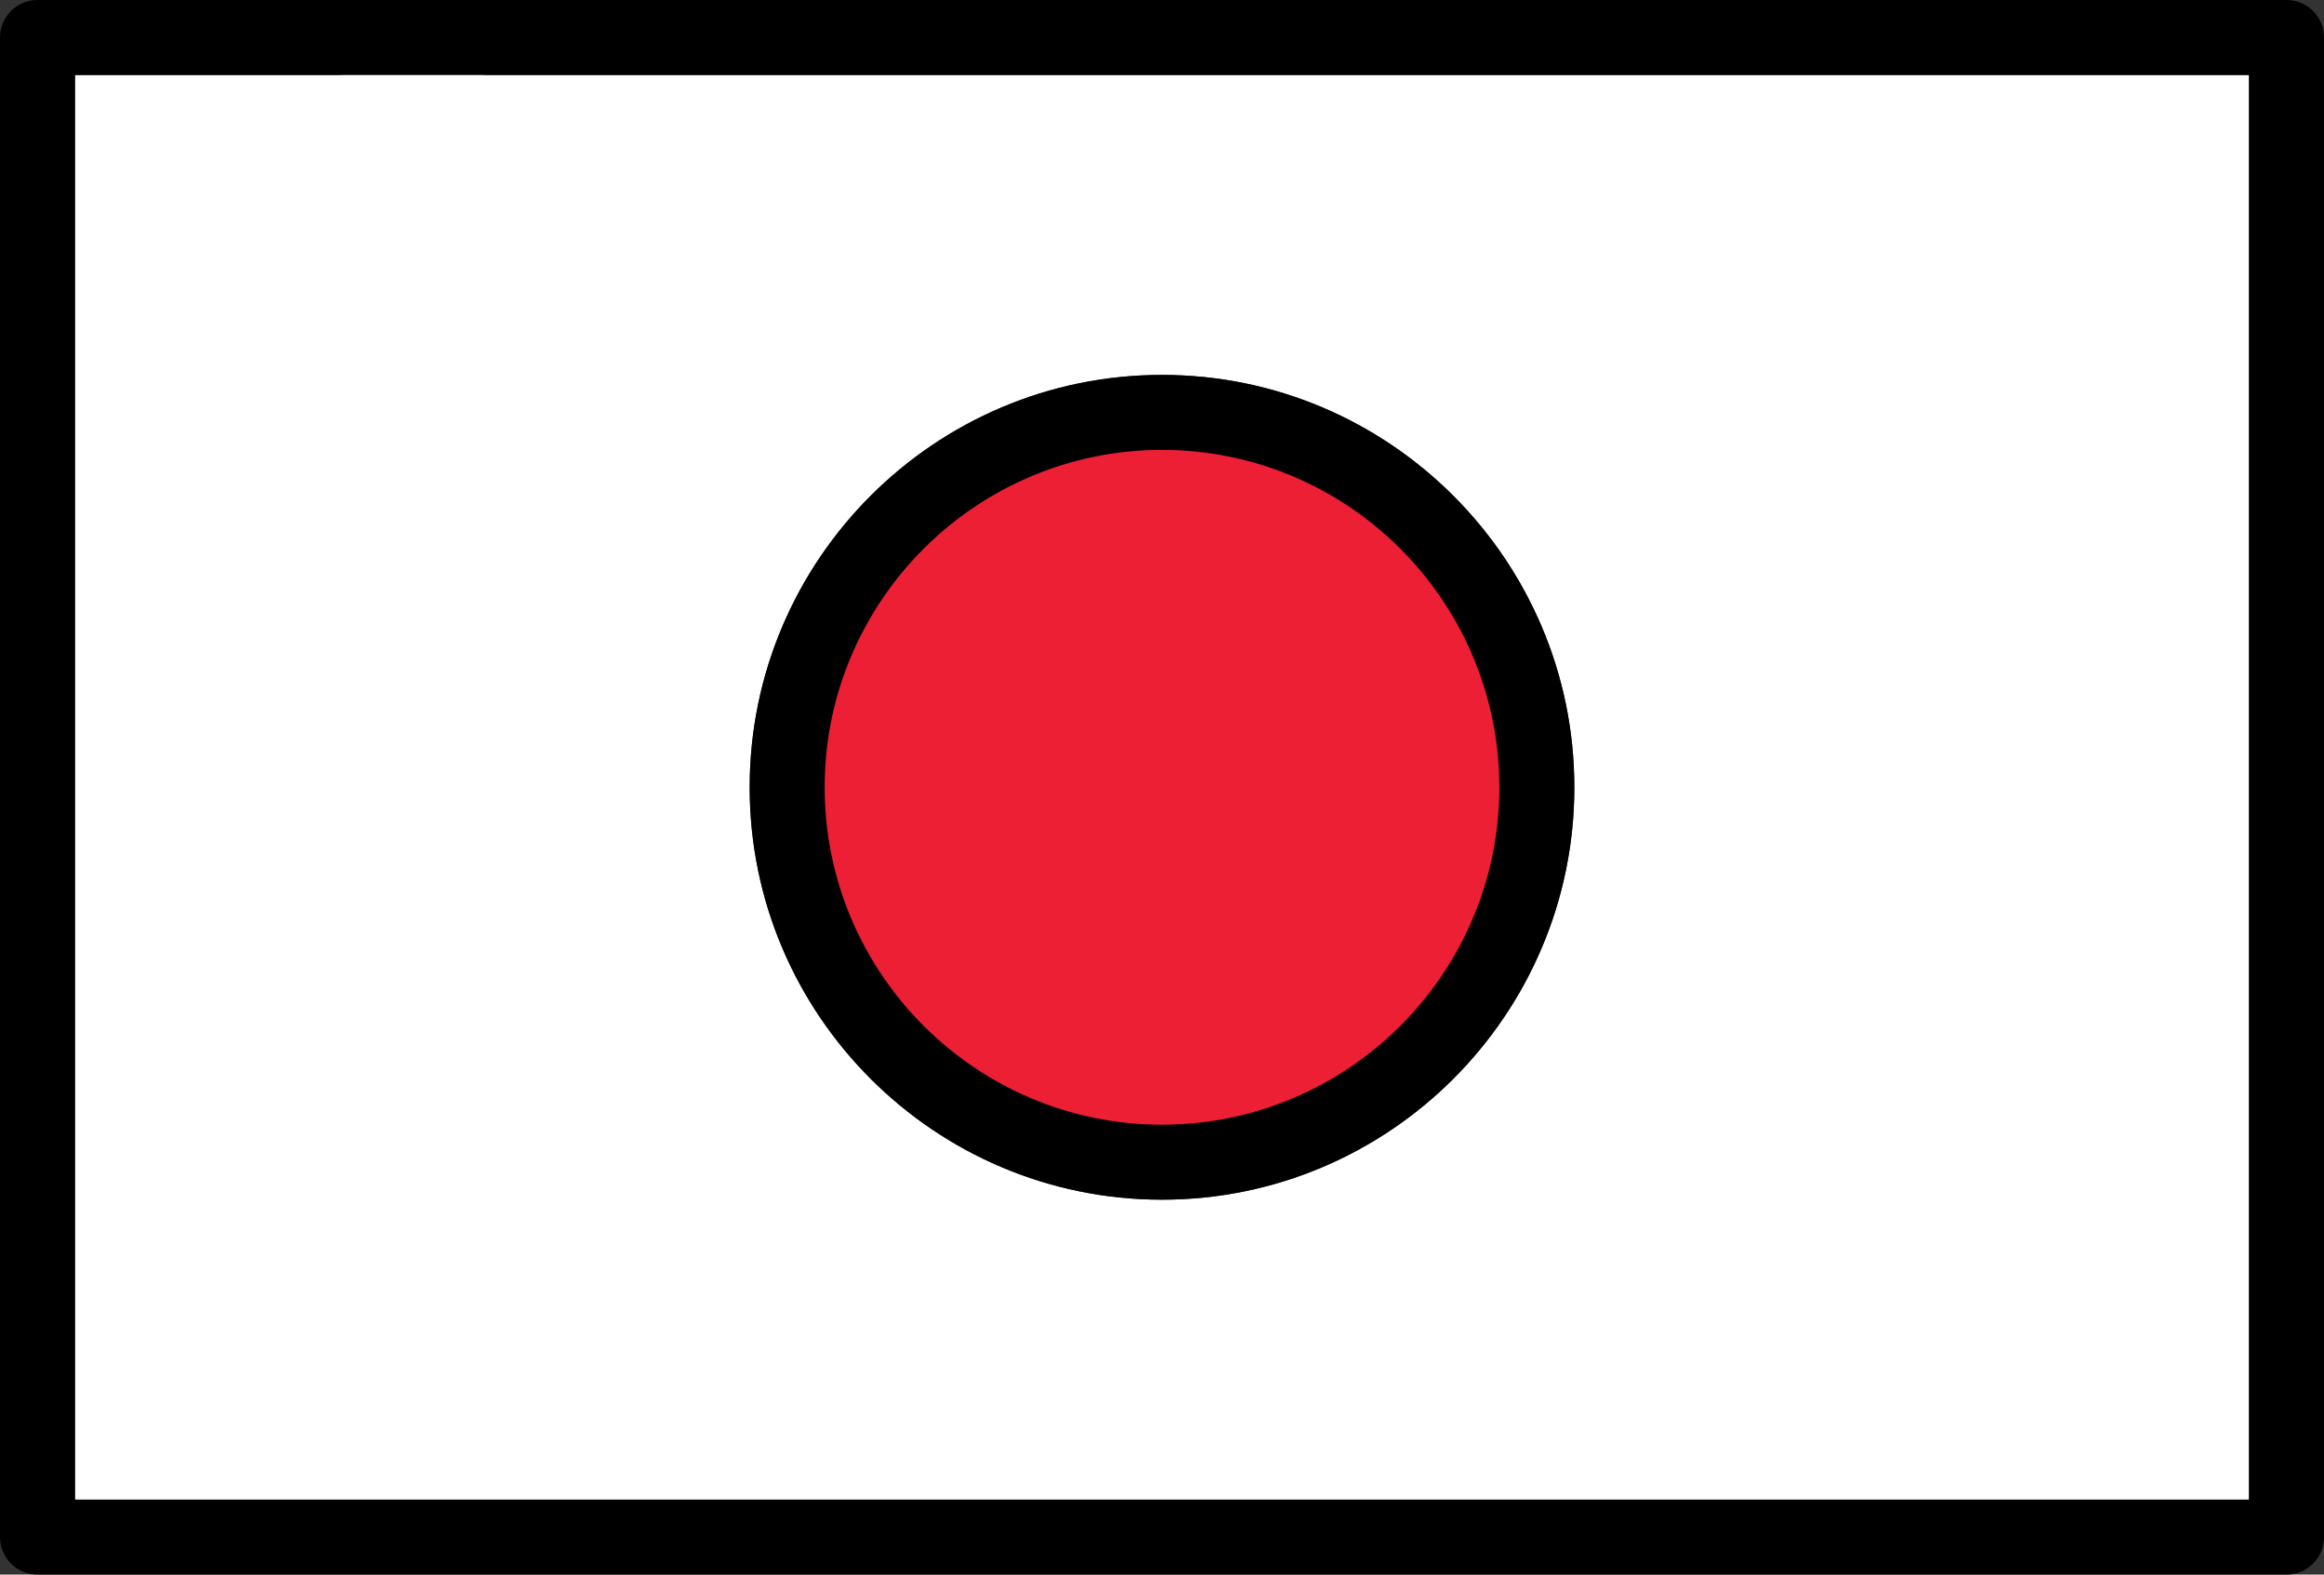 <?xml version="1.0" encoding="UTF-8" standalone="no"?>
<svg
   xmlns:dc="http://purl.org/dc/elements/1.1/"
   xmlns:cc="http://creativecommons.org/ns#"
   xmlns:rdf="http://www.w3.org/1999/02/22-rdf-syntax-ns#"
   xmlns:svg="http://www.w3.org/2000/svg"
   xmlns="http://www.w3.org/2000/svg"
   xmlns:sodipodi="http://sodipodi.sourceforge.net/DTD/sodipodi-0.dtd"
   xmlns:inkscape="http://www.inkscape.org/namespaces/inkscape"
   version="1.1"
   id="Capa_1"
   x="0px"
   y="0px"
   width="799.999"
   height="541.936"
   viewBox="0 0 799.999 541.936"
   enable-background="new 0 0 800 800"
   xml:space="preserve"
   sodipodi:docname="japan.svg"
   inkscape:version="1.0.2-2 (e86c870879, 2021-01-15)"><rect x="0" y="0" width="799.999" height="541.936" fill="#333333" stroke="none"/><defs
   id="defs17" /><sodipodi:namedview
   pagecolor="#ffffff"
   bordercolor="#666666"
   borderopacity="1"
   objecttolerance="10"
   gridtolerance="10"
   guidetolerance="10"
   inkscape:pageopacity="0"
   inkscape:pageshadow="2"
   inkscape:window-width="1920"
   inkscape:window-height="1027"
   id="namedview15"
   showgrid="false"
   inkscape:zoom="1.0975"
   inkscape:cx="294.74435"
   inkscape:cy="247.3974"
   inkscape:window-x="-8"
   inkscape:window-y="-8"
   inkscape:window-maximized="1"
   inkscape:current-layer="Capa_1" />
<g
   id="g12"
   transform="translate(1.1653847e-5,-129.032)">
	<path
   fill="#ffffff"
   d="M 116.129,154.839 H 25.807 V 645.161 H 774.194 V 154.839 H 167.742 c -7.126,0 -12.903,-5.775 -12.903,-12.903 h -25.807 c 0,7.127 -5.777,12.903 -12.903,12.903 z M 400,258.064 c 78.264,0 141.936,63.673 141.936,141.936 0,78.263 -63.672,141.936 -141.936,141.936 -78.264,0 -141.936,-63.673 -141.936,-141.936 0,-78.262 63.672,-141.936 141.936,-141.936 z"
   id="path2" />
	<path
   d="M 787.097,129.032 H 167.742 c -7.126,0 -12.903,5.775 -12.903,12.903 0,7.128 5.777,12.903 12.903,12.903 H 774.193 V 645.16 H 25.807 V 154.839 h 196.017 c 7.126,0 12.903,-5.775 12.903,-12.903 0,-7.128 -5.777,-12.903 -12.903,-12.903 H 12.903 C 5.777,129.032 0,134.808 0,141.936 v 516.129 c 0,7.128 5.777,12.903 12.903,12.903 h 774.193 c 7.126,0 12.903,-5.775 12.903,-12.903 V 141.936 c 10e-4,-7.128 -5.776,-12.904 -12.902,-12.904 z"
   id="path4"
   sodipodi:nodetypes="ssssccccssscssssscs" />
	<path
   fill="#ed1f34"
   d="m 400,517.129 c -64.585,0 -117.129,-52.544 -117.129,-117.129 0,-64.585 52.544,-117.129 117.129,-117.129 64.585,0 117.129,52.544 117.129,117.129 0,64.585 -52.544,117.129 -117.129,117.129 z"
   id="path6" />
	<path
   fill="#ed1f34"
   d="m 400,516.129 c 64.034,0 116.129,-52.095 116.129,-116.129 0,-64.034 -52.095,-116.129 -116.129,-116.129 -64.034,0 -116.129,52.095 -116.129,116.129 0,64.034 52.095,116.129 116.129,116.129 z"
   id="path8" />
	<path
   d="m 400,541.936 c 78.264,0 141.936,-63.673 141.936,-141.936 0,-78.262 -63.672,-141.936 -141.936,-141.936 -78.264,0 -141.936,63.674 -141.936,141.936 0,78.263 63.672,141.936 141.936,141.936 z m 0,-258.065 c 64.034,0 116.129,52.095 116.129,116.129 0,64.034 -52.095,116.129 -116.129,116.129 -64.034,0 -116.129,-52.095 -116.129,-116.129 0,-64.034 52.095,-116.129 116.129,-116.129 z"
   id="path10" />
</g>
</svg>
